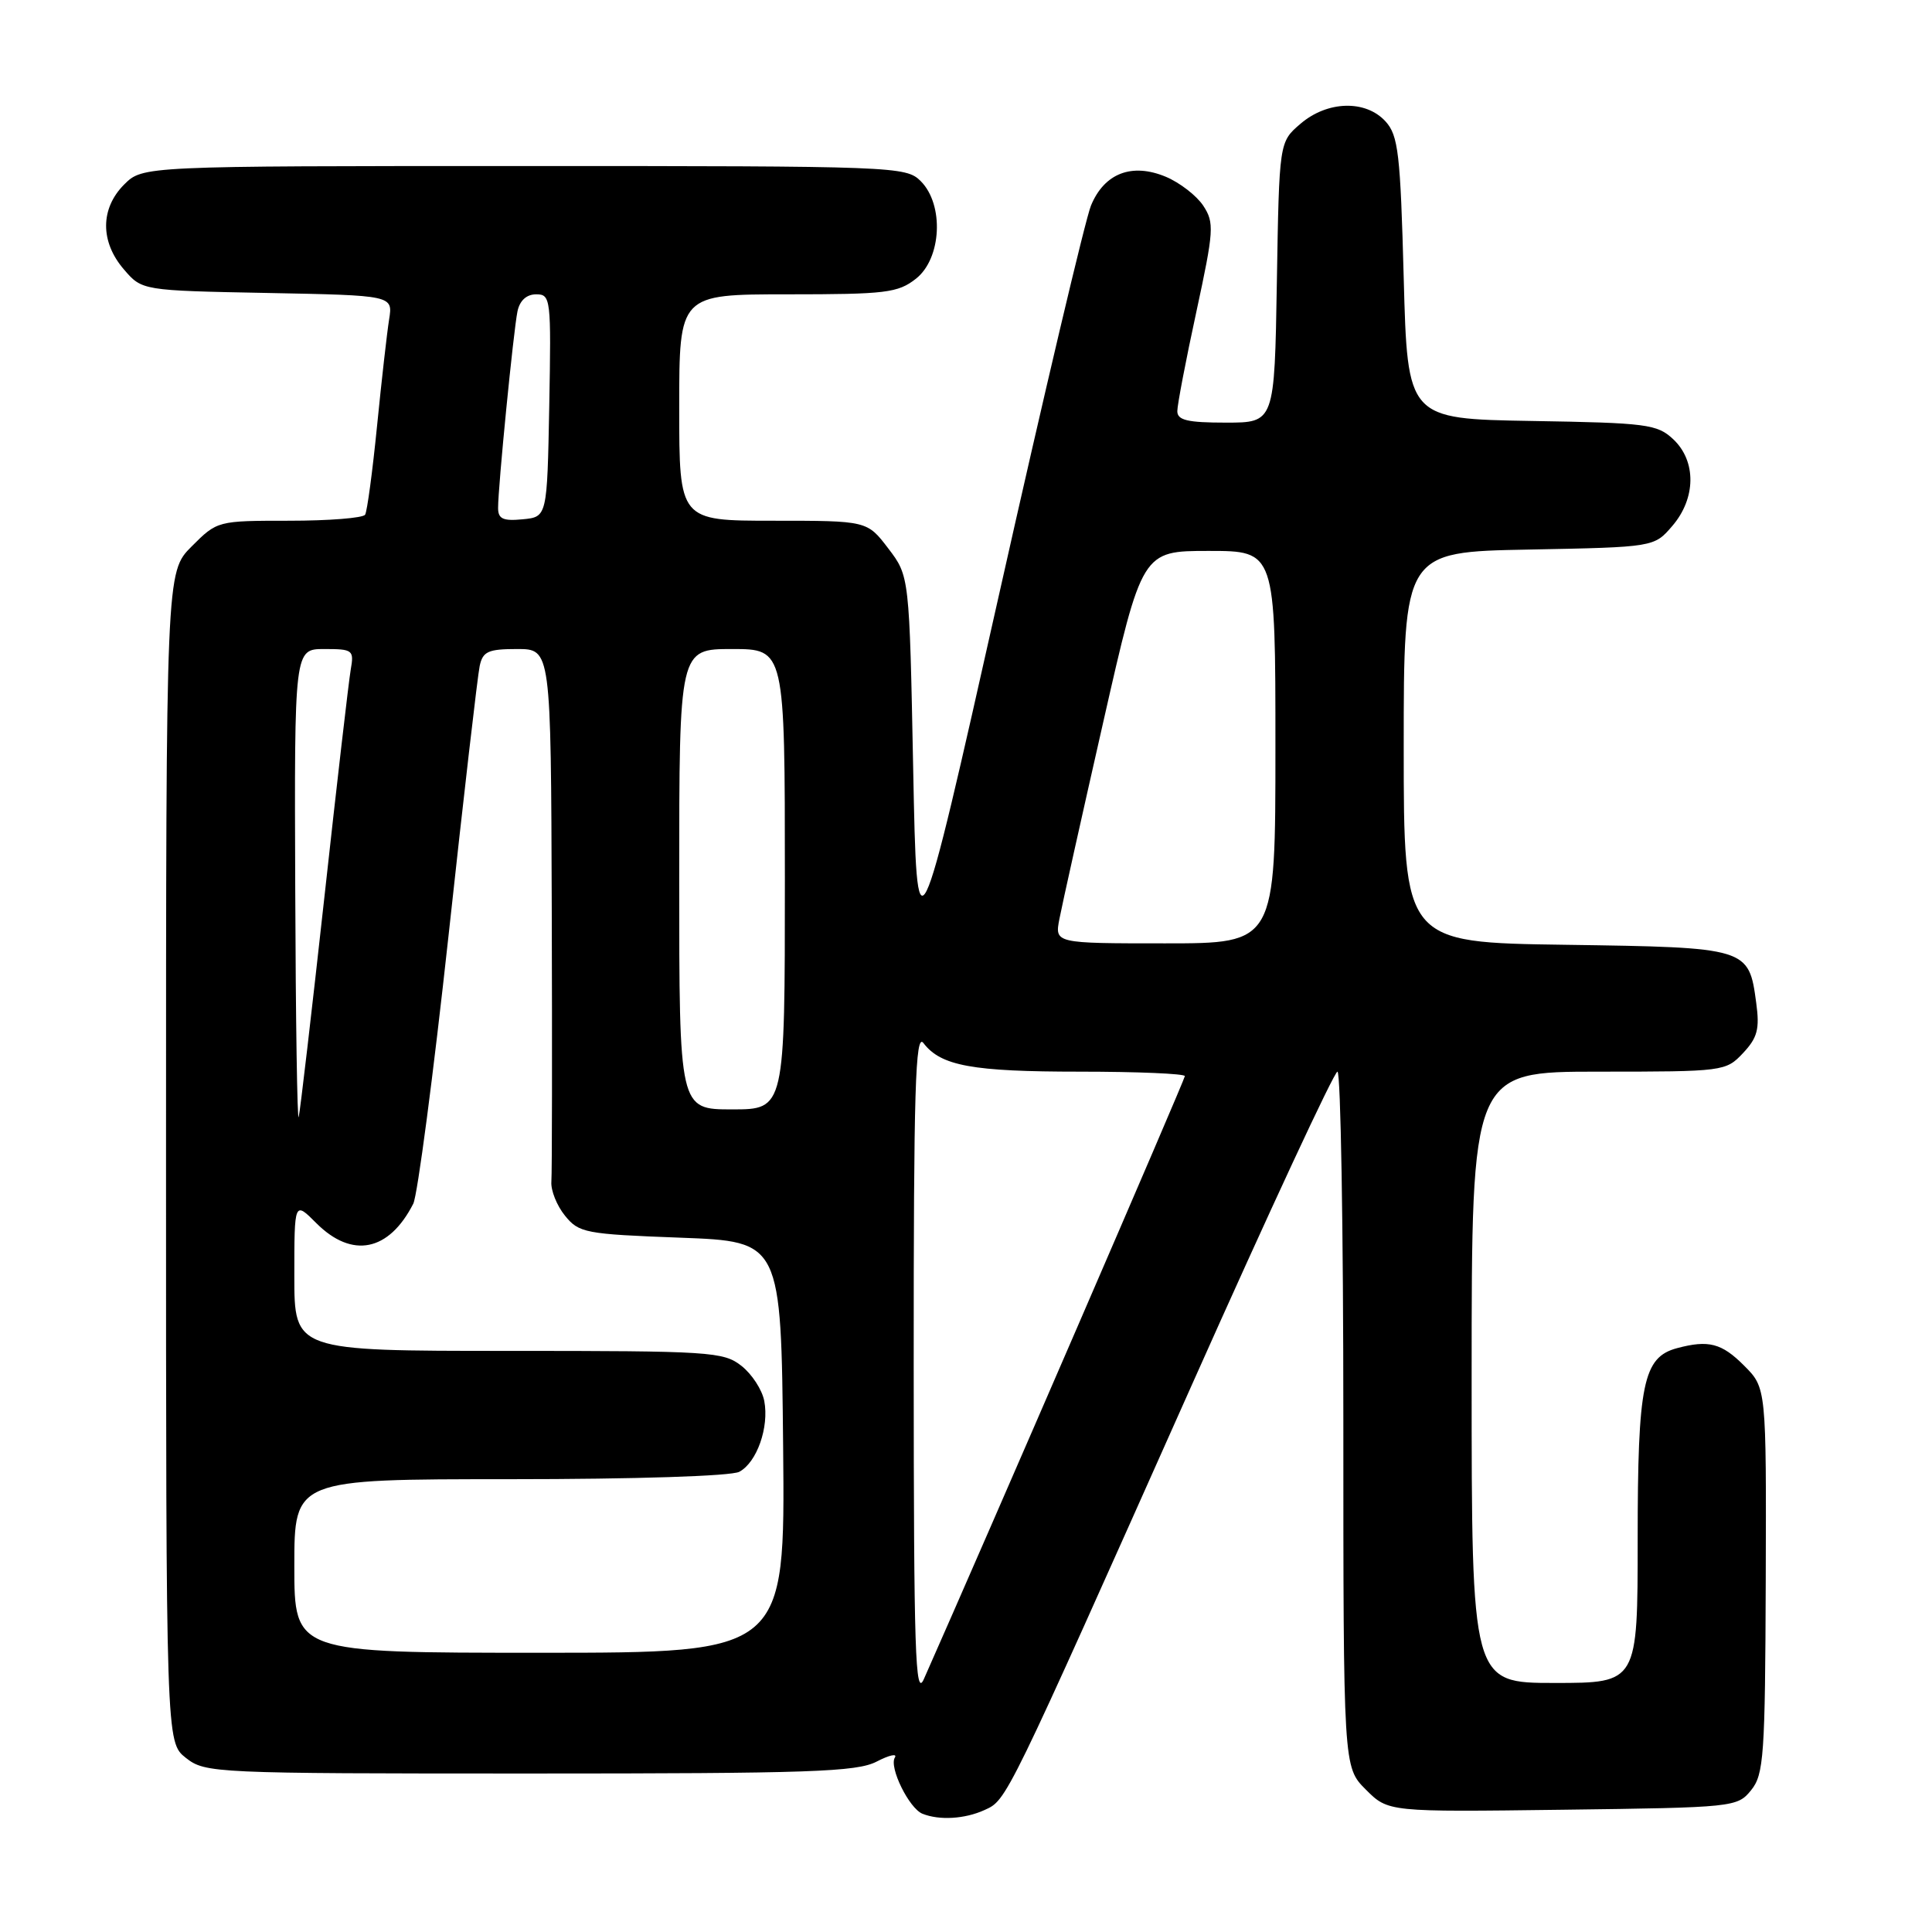 <?xml version="1.0" encoding="UTF-8" standalone="no"?>
<!DOCTYPE svg PUBLIC "-//W3C//DTD SVG 1.1//EN" "http://www.w3.org/Graphics/SVG/1.1/DTD/svg11.dtd" >
<svg xmlns="http://www.w3.org/2000/svg" xmlns:xlink="http://www.w3.org/1999/xlink" version="1.1" viewBox="0 0 256 256">
 <g >
 <path fill="currentColor"
d=" M 130.45 239.84 C 133.43 238.48 133.10 239.16 158.04 183.25 C 168.16 160.56 176.79 142.00 177.22 142.00 C 177.65 142.00 178.00 162.73 178.00 188.08 C 178.00 234.15 178.00 234.15 180.98 237.13 C 183.95 240.10 183.95 240.10 207.07 239.80 C 229.77 239.51 230.21 239.46 232.03 237.21 C 233.72 235.13 233.89 232.67 233.97 209.41 C 234.05 183.90 234.05 183.90 231.10 180.95 C 228.13 177.97 226.39 177.52 222.21 178.64 C 217.72 179.84 217.00 183.36 217.00 203.95 C 217.00 223.00 217.00 223.00 206.00 223.00 C 195.00 223.00 195.00 223.00 195.00 182.50 C 195.00 142.00 195.00 142.00 211.83 142.00 C 228.41 142.00 228.68 141.96 230.96 139.54 C 232.87 137.51 233.18 136.35 232.71 132.90 C 231.73 125.57 231.64 125.54 207.47 125.19 C 186.00 124.89 186.00 124.89 186.00 99.01 C 186.00 73.13 186.00 73.13 202.59 72.82 C 219.18 72.50 219.18 72.50 221.59 69.69 C 224.74 66.03 224.79 61.09 221.71 58.20 C 219.59 56.21 218.22 56.03 202.96 55.78 C 186.50 55.50 186.50 55.50 186.00 36.85 C 185.56 20.34 185.28 17.96 183.60 16.10 C 180.97 13.20 175.88 13.34 172.31 16.41 C 169.50 18.82 169.50 18.82 169.19 37.41 C 168.88 56.00 168.88 56.00 162.44 56.00 C 157.35 56.00 156.00 55.68 156.00 54.48 C 156.00 53.65 157.13 47.73 158.52 41.33 C 160.85 30.53 160.92 29.52 159.44 27.26 C 158.56 25.93 156.33 24.20 154.47 23.42 C 149.98 21.55 146.33 22.95 144.56 27.24 C 143.82 29.03 138.33 52.26 132.36 78.87 C 121.50 127.23 121.50 127.23 121.00 101.79 C 120.50 76.34 120.50 76.34 117.70 72.67 C 114.90 69.00 114.90 69.00 102.45 69.00 C 90.00 69.00 90.00 69.00 90.00 54.00 C 90.00 39.00 90.00 39.00 104.37 39.00 C 117.38 39.00 118.98 38.81 121.37 36.93 C 124.77 34.25 125.12 27.12 122.00 24.00 C 120.05 22.05 118.67 22.00 69.45 22.00 C 18.91 22.00 18.91 22.00 16.45 24.45 C 13.28 27.63 13.26 32.03 16.41 35.69 C 18.82 38.50 18.82 38.50 35.44 38.82 C 52.07 39.14 52.07 39.14 51.56 42.32 C 51.28 44.07 50.56 50.43 49.96 56.45 C 49.36 62.47 48.65 67.76 48.38 68.20 C 48.10 68.64 43.59 69.00 38.34 69.00 C 28.82 69.00 28.79 69.01 25.40 72.40 C 22.00 75.80 22.00 75.80 22.00 153.33 C 22.00 230.85 22.00 230.85 24.63 232.93 C 27.21 234.95 28.28 235.00 70.18 235.00 C 107.37 235.00 113.51 234.79 116.16 233.42 C 117.84 232.55 118.93 232.31 118.57 232.89 C 117.78 234.17 120.46 239.62 122.23 240.33 C 124.47 241.23 127.84 241.03 130.45 239.84 Z  M 121.07 181.00 C 121.06 144.28 121.29 136.80 122.36 138.21 C 124.66 141.24 128.84 142.00 143.07 142.00 C 150.73 142.00 157.00 142.27 157.00 142.59 C 157.00 143.04 130.68 203.85 122.41 222.50 C 121.28 225.05 121.08 218.87 121.07 181.00 Z  M 39.00 207.50 C 39.00 196.00 39.00 196.00 67.57 196.00 C 84.29 196.00 96.89 195.59 97.96 195.02 C 100.29 193.78 101.93 189.11 101.27 185.64 C 100.99 184.16 99.63 182.07 98.24 180.98 C 95.87 179.11 94.11 179.00 67.37 179.00 C 39.00 179.00 39.00 179.00 39.00 169.08 C 39.00 159.15 39.00 159.15 41.92 162.08 C 46.66 166.81 51.53 165.83 54.76 159.50 C 55.32 158.40 57.42 142.43 59.43 124.00 C 61.43 105.57 63.29 89.49 63.56 88.25 C 63.97 86.32 64.68 86.00 68.52 86.00 C 73.00 86.00 73.00 86.00 73.11 120.25 C 73.17 139.09 73.15 155.44 73.06 156.58 C 72.97 157.72 73.78 159.75 74.86 161.08 C 76.71 163.37 77.54 163.53 90.16 164.00 C 103.50 164.50 103.50 164.50 103.77 191.75 C 104.03 219.00 104.03 219.00 71.52 219.00 C 39.00 219.00 39.00 219.00 39.00 207.50 Z  M 39.12 117.75 C 39.00 86.00 39.00 86.00 42.97 86.00 C 46.76 86.00 46.93 86.13 46.47 88.75 C 46.21 90.26 44.63 103.88 42.97 119.00 C 41.30 134.12 39.78 147.18 39.58 148.00 C 39.39 148.82 39.18 135.21 39.12 117.75 Z  M 90.00 116.50 C 90.00 86.00 90.00 86.00 97.00 86.00 C 104.00 86.00 104.00 86.00 104.00 116.50 C 104.00 147.00 104.00 147.00 97.00 147.00 C 90.00 147.00 90.00 147.00 90.00 116.50 Z  M 140.38 121.75 C 140.72 119.96 143.33 108.26 146.17 95.75 C 151.33 73.00 151.33 73.00 160.16 73.00 C 169.00 73.00 169.00 73.00 169.00 99.00 C 169.00 125.00 169.00 125.00 154.38 125.00 C 139.75 125.00 139.75 125.00 140.38 121.75 Z  M 66.00 67.31 C 65.99 64.55 68.04 43.80 68.57 41.25 C 68.87 39.82 69.77 39.00 71.05 39.00 C 72.98 39.00 73.04 39.56 72.78 53.75 C 72.50 68.50 72.50 68.50 69.25 68.81 C 66.66 69.06 66.00 68.76 66.00 67.31 Z "/>
</g>
</svg>